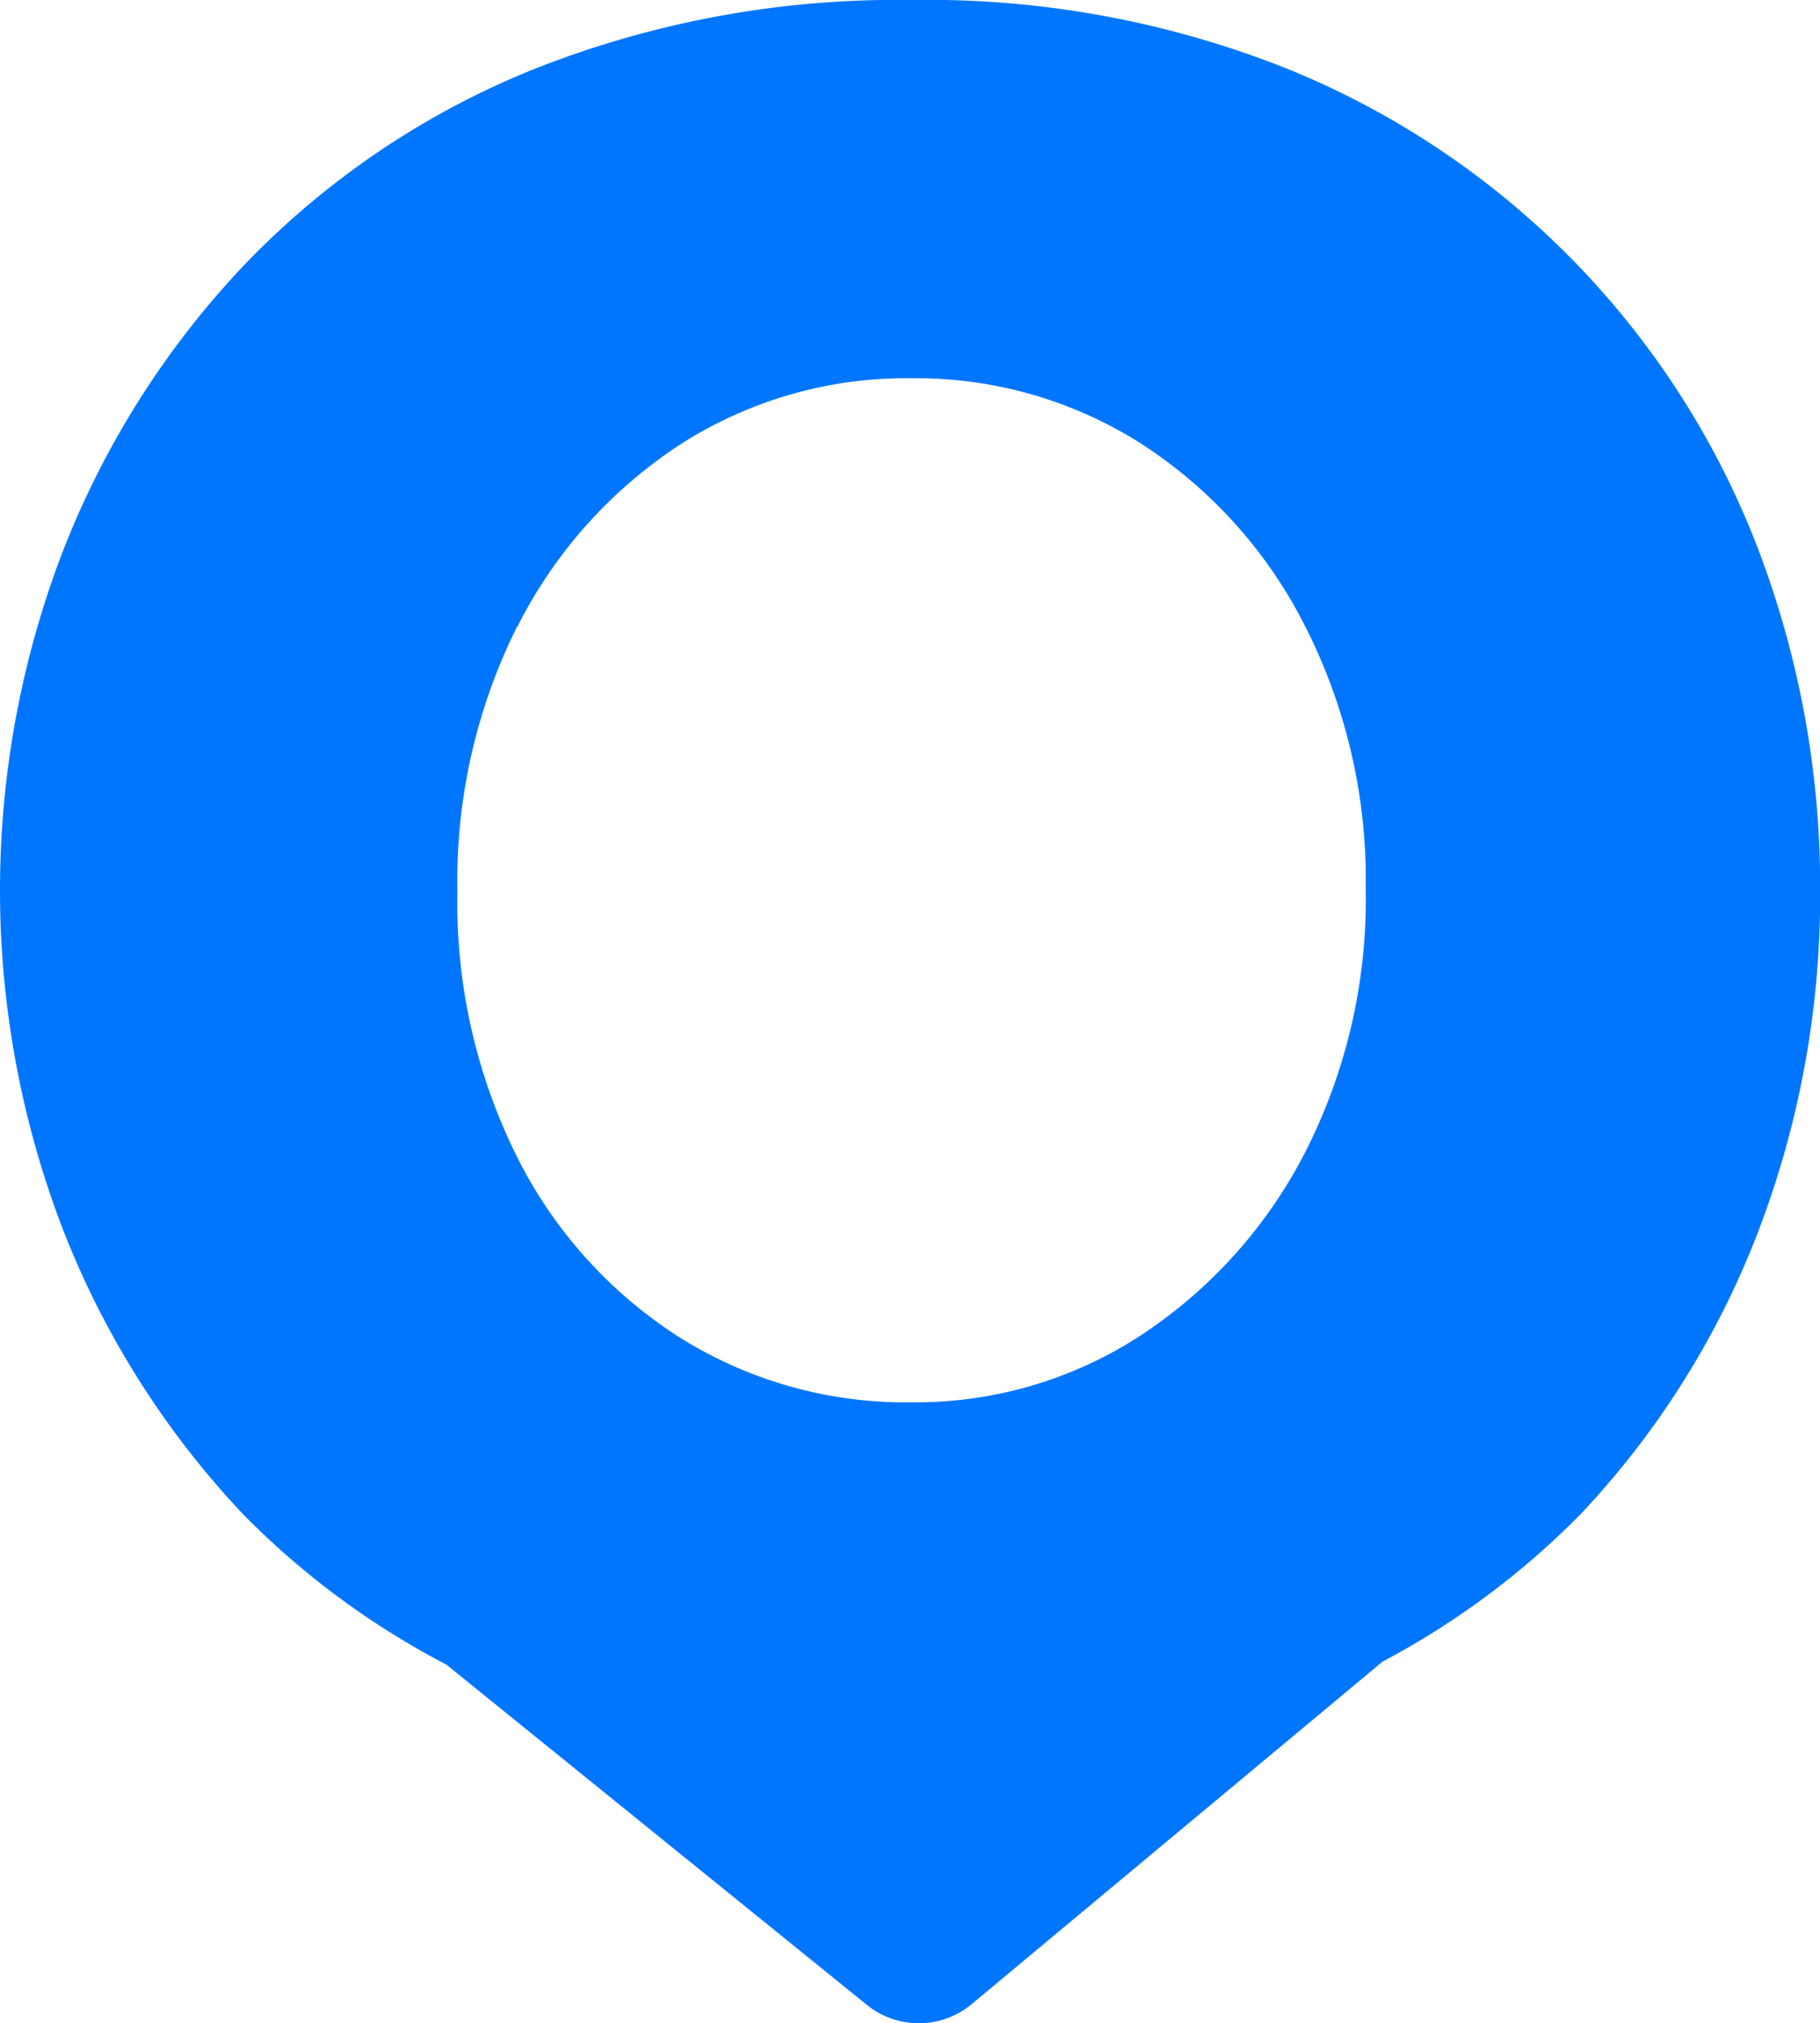<svg xmlns="http://www.w3.org/2000/svg" xmlns:xlink="http://www.w3.org/1999/xlink" width="35.981" height="40" viewBox="0 0 35.981 40">
  <defs>
    <clipPath id="clip-path">
      <rect id="Rectangle_623" data-name="Rectangle 623" width="35.981" height="40" fill="#0076ff"/>
    </clipPath>
  </defs>
  <g id="oneloc_icon_appBar" transform="translate(0 0)">
    <g id="Group_646" data-name="Group 646" transform="translate(0 0)" clip-path="url(#clip-path)">
      <path id="Path_41" data-name="Path 41" d="M34.772,10.892a16.672,16.672,0,0,0-9.244-9.5A19.188,19.188,0,0,0,18.026,0a19.466,19.466,0,0,0-7.54,1.395,16.41,16.41,0,0,0-5.67,3.857,17.394,17.394,0,0,0-3.571,5.64,18.7,18.7,0,0,0,0,13.418,17.383,17.383,0,0,0,3.571,5.638,15.984,15.984,0,0,0,4.009,2.963l8.311,6.726a1.633,1.633,0,0,0,2.074-.014l8.124-6.772a15.977,15.977,0,0,0,3.9-2.9,16.988,16.988,0,0,0,3.539-5.638,18.59,18.59,0,0,0,1.211-6.679,18.761,18.761,0,0,0-1.211-6.739m-24.547,1.5a9.292,9.292,0,0,1,3.211-3.6,8.266,8.266,0,0,1,4.59-1.317,8.294,8.294,0,0,1,4.52,1.285,9.256,9.256,0,0,1,3.246,3.6A11.054,11.054,0,0,1,27,17.567a11,11,0,0,1-1.211,5.241,9.542,9.542,0,0,1-3.246,3.6,8.137,8.137,0,0,1-4.52,1.317,8.388,8.388,0,0,1-4.59-1.285,9.008,9.008,0,0,1-3.211-3.568,11.244,11.244,0,0,1-1.179-5.241,11.246,11.246,0,0,1,1.179-5.24" transform="translate(0 0)" fill="#0076ff"/>
    </g>
  </g>
</svg>
